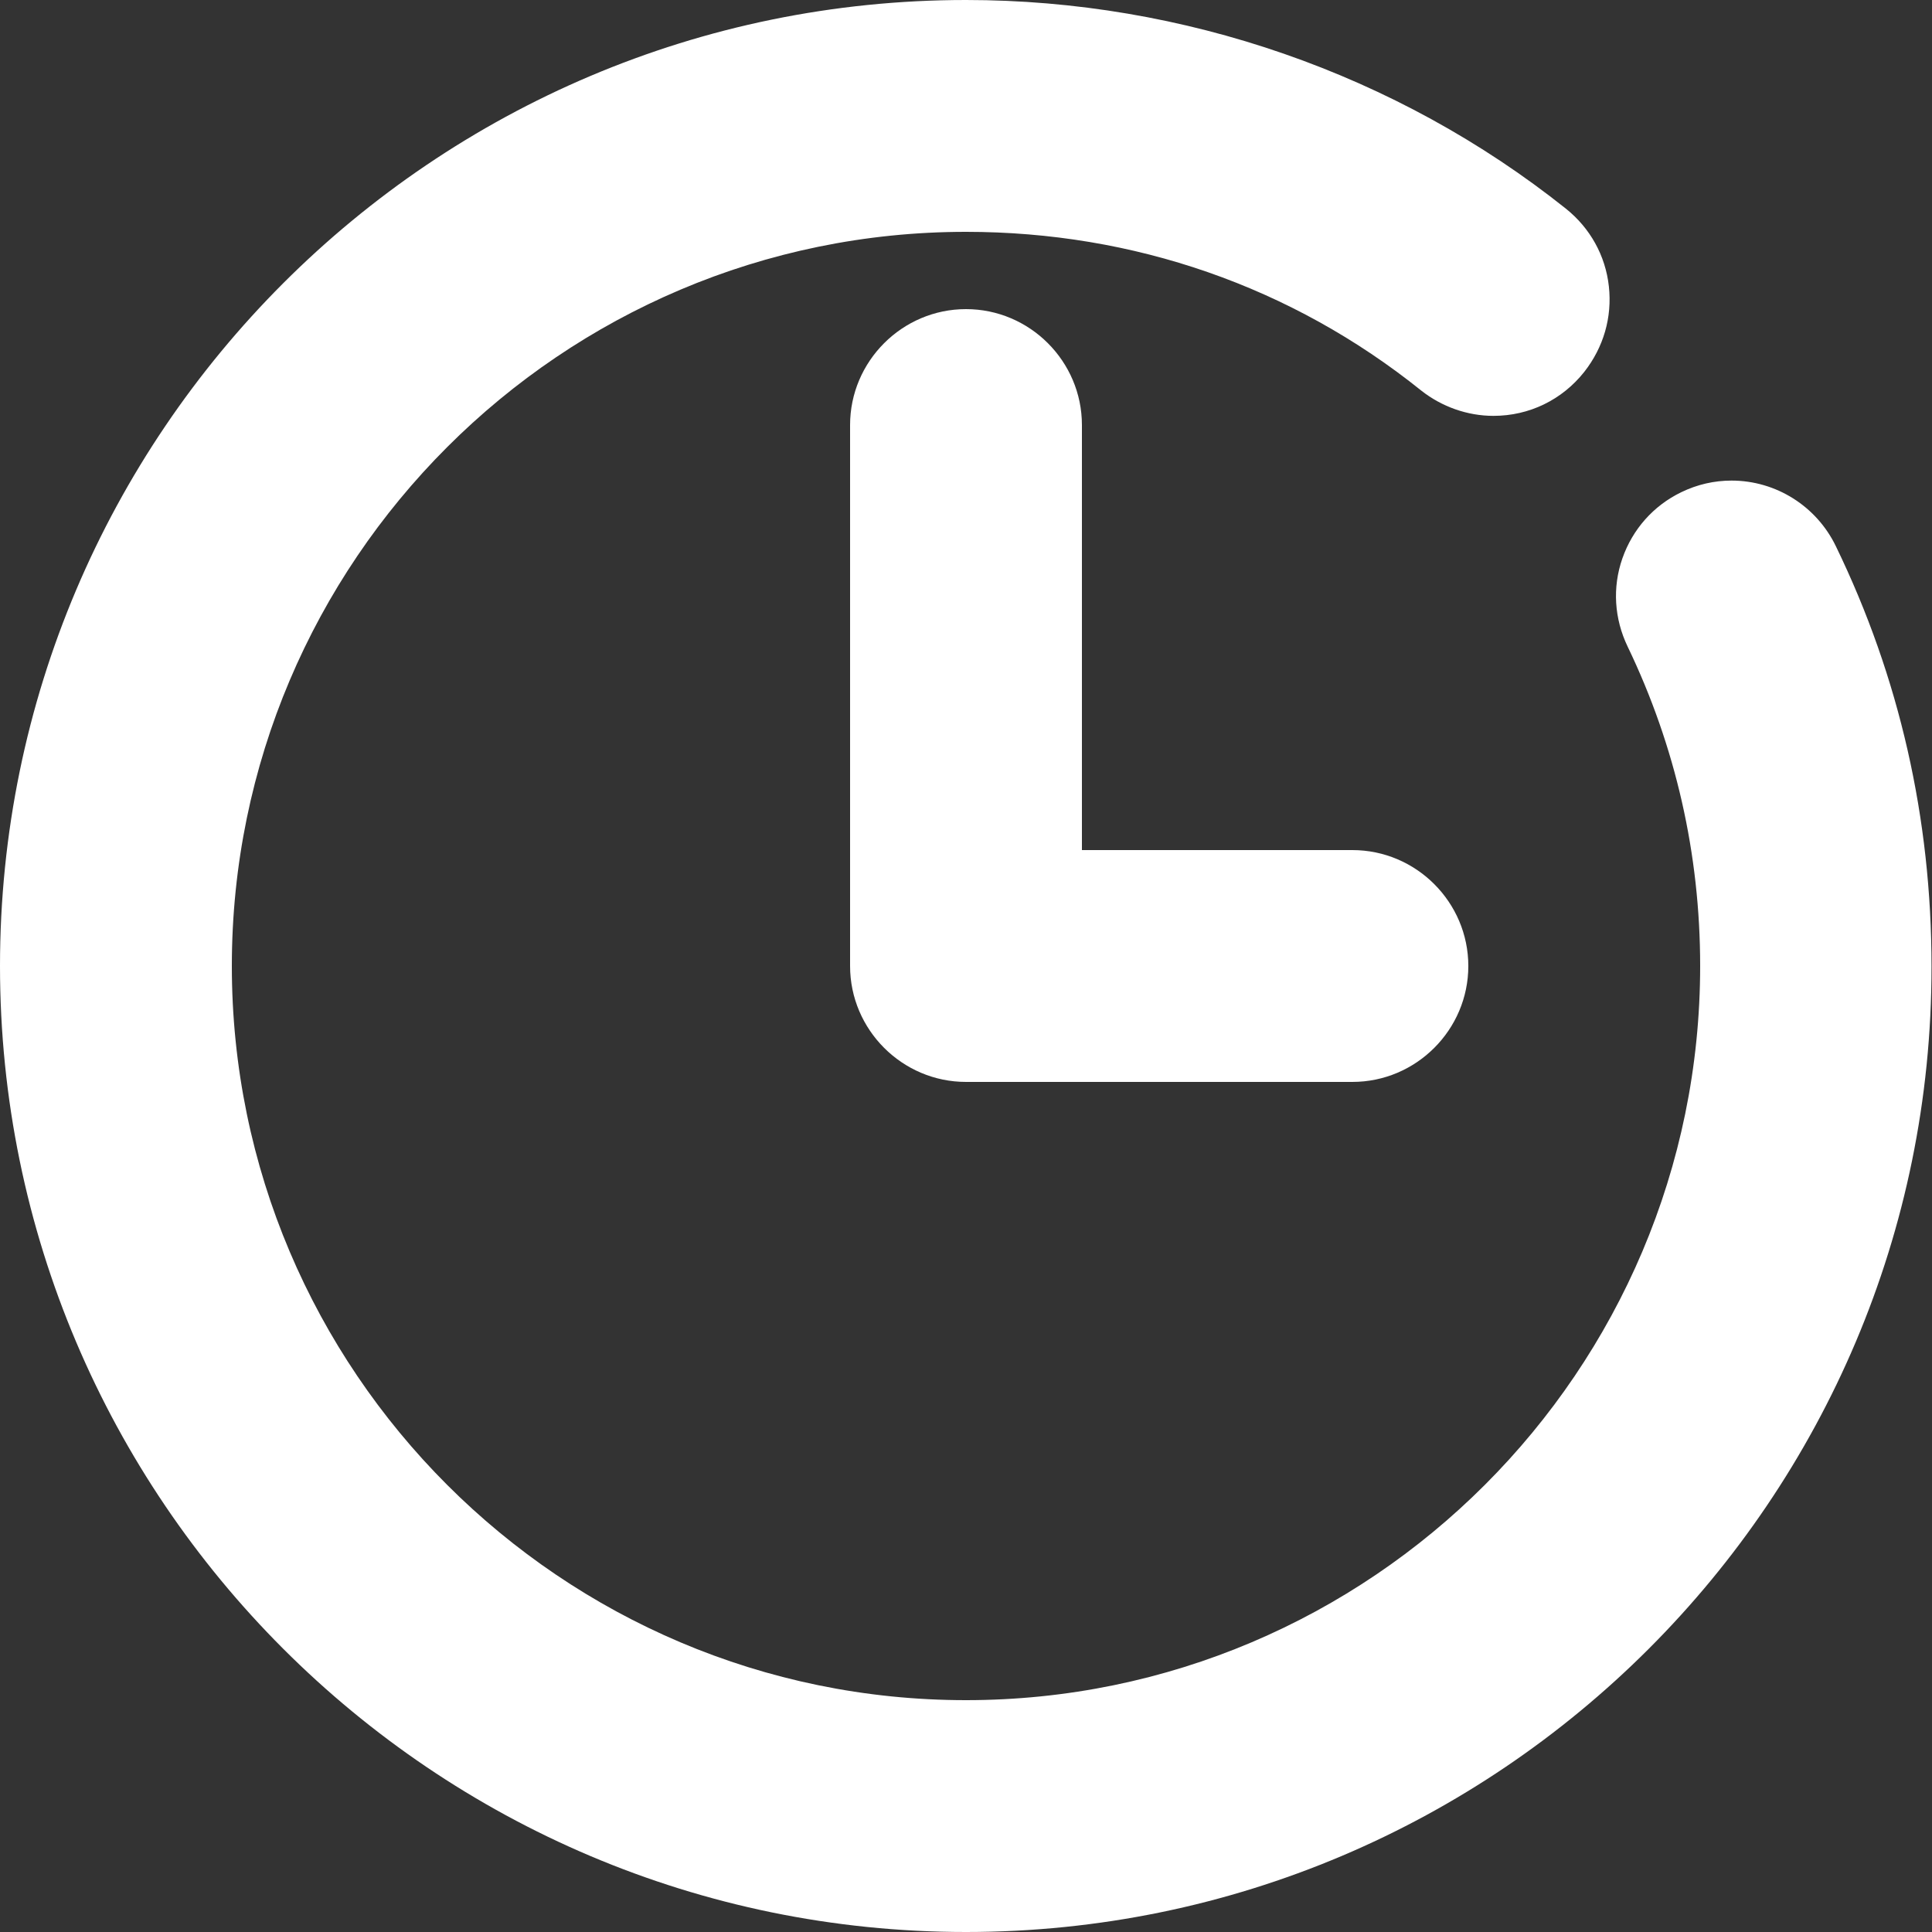 <?xml version="1.0" encoding="utf-8"?>
<!-- Generator: Adobe Illustrator 23.1.0, SVG Export Plug-In . SVG Version: 6.00 Build 0)  -->
<svg version="1.1" id="Layer_1" xmlns="http://www.w3.org/2000/svg" xmlns:xlink="http://www.w3.org/1999/xlink" x="0px" y="0px"
	 width="400px" height="400px" viewBox="0 0 400 400" enable-background="new 0 0 400 400" xml:space="preserve">
<rect x="0" y="0" width="400" height="400" fill="#333333" stroke="none"/>
<path fill="#FFFFFF" d="M200,400C89.7,400,0,310.3,0,200S89.7,0,200,0c45,0,89.2,15.3,124.2,43.2c5,4,8.2,9.7,8.9,16.1
	c0.7,6.4-1.1,12.6-5.1,17.7c-4.6,5.8-11.4,9.1-18.8,9.1c-5.4,0-10.7-1.9-14.9-5.2C267.4,59.3,234.7,48,200,48
	c-83.8,0-152,68.2-152,152c0,83.8,68.2,152,152,152c83.8,0,152-68.2,152-152c0-23.2-5.1-45.5-15-66.1c-2.8-5.8-3.2-12.3-1.1-18.3
	s6.4-10.9,12.2-13.7c3.3-1.6,6.8-2.4,10.4-2.4c9.2,0,17.6,5.3,21.6,13.6c13.2,27.2,19.8,56.4,19.8,87C400,310.3,310.3,400,200,400z"
	/>
<path fill="#FFFFFF" d="M351.6,109c-8,3.8-11.3,13.4-7.4,21.4c10.5,21.7,15.8,45.1,15.8,69.6c0,88.2-71.8,160-160,160
	S40,288.2,40,200S111.8,40,200,40c36.6,0,70.9,11.9,99.3,34.5c6.9,5.5,17,4.4,22.5-2.6c5.5-6.9,4.4-17-2.6-22.5
	C285.6,22.7,243.2,8,200,8C94.1,8,8,94.1,8,200s86.1,192,192,192s192-86.1,192-192c0-29.3-6.4-57.4-19-83.5
	C369.1,108.5,359.5,105.2,351.6,109z"/>
<path fill="#FFFFFF" d="M200,224c-13.2,0-24-10.8-24-24V88c0-13.2,10.8-24,24-24c13.2,0,24,10.8,24,24v88h56c13.2,0,24,10.8,24,24
	c0,13.2-10.8,24-24,24H200z"/>
<path fill="#FFFFFF" d="M200,72c-8.8,0-16,7.2-16,16v112c0,8.8,7.2,16,16,16h80c8.8,0,16-7.2,16-16s-7.2-16-16-16h-64V88
	C216,79.2,208.8,72,200,72z"/>
</svg>
